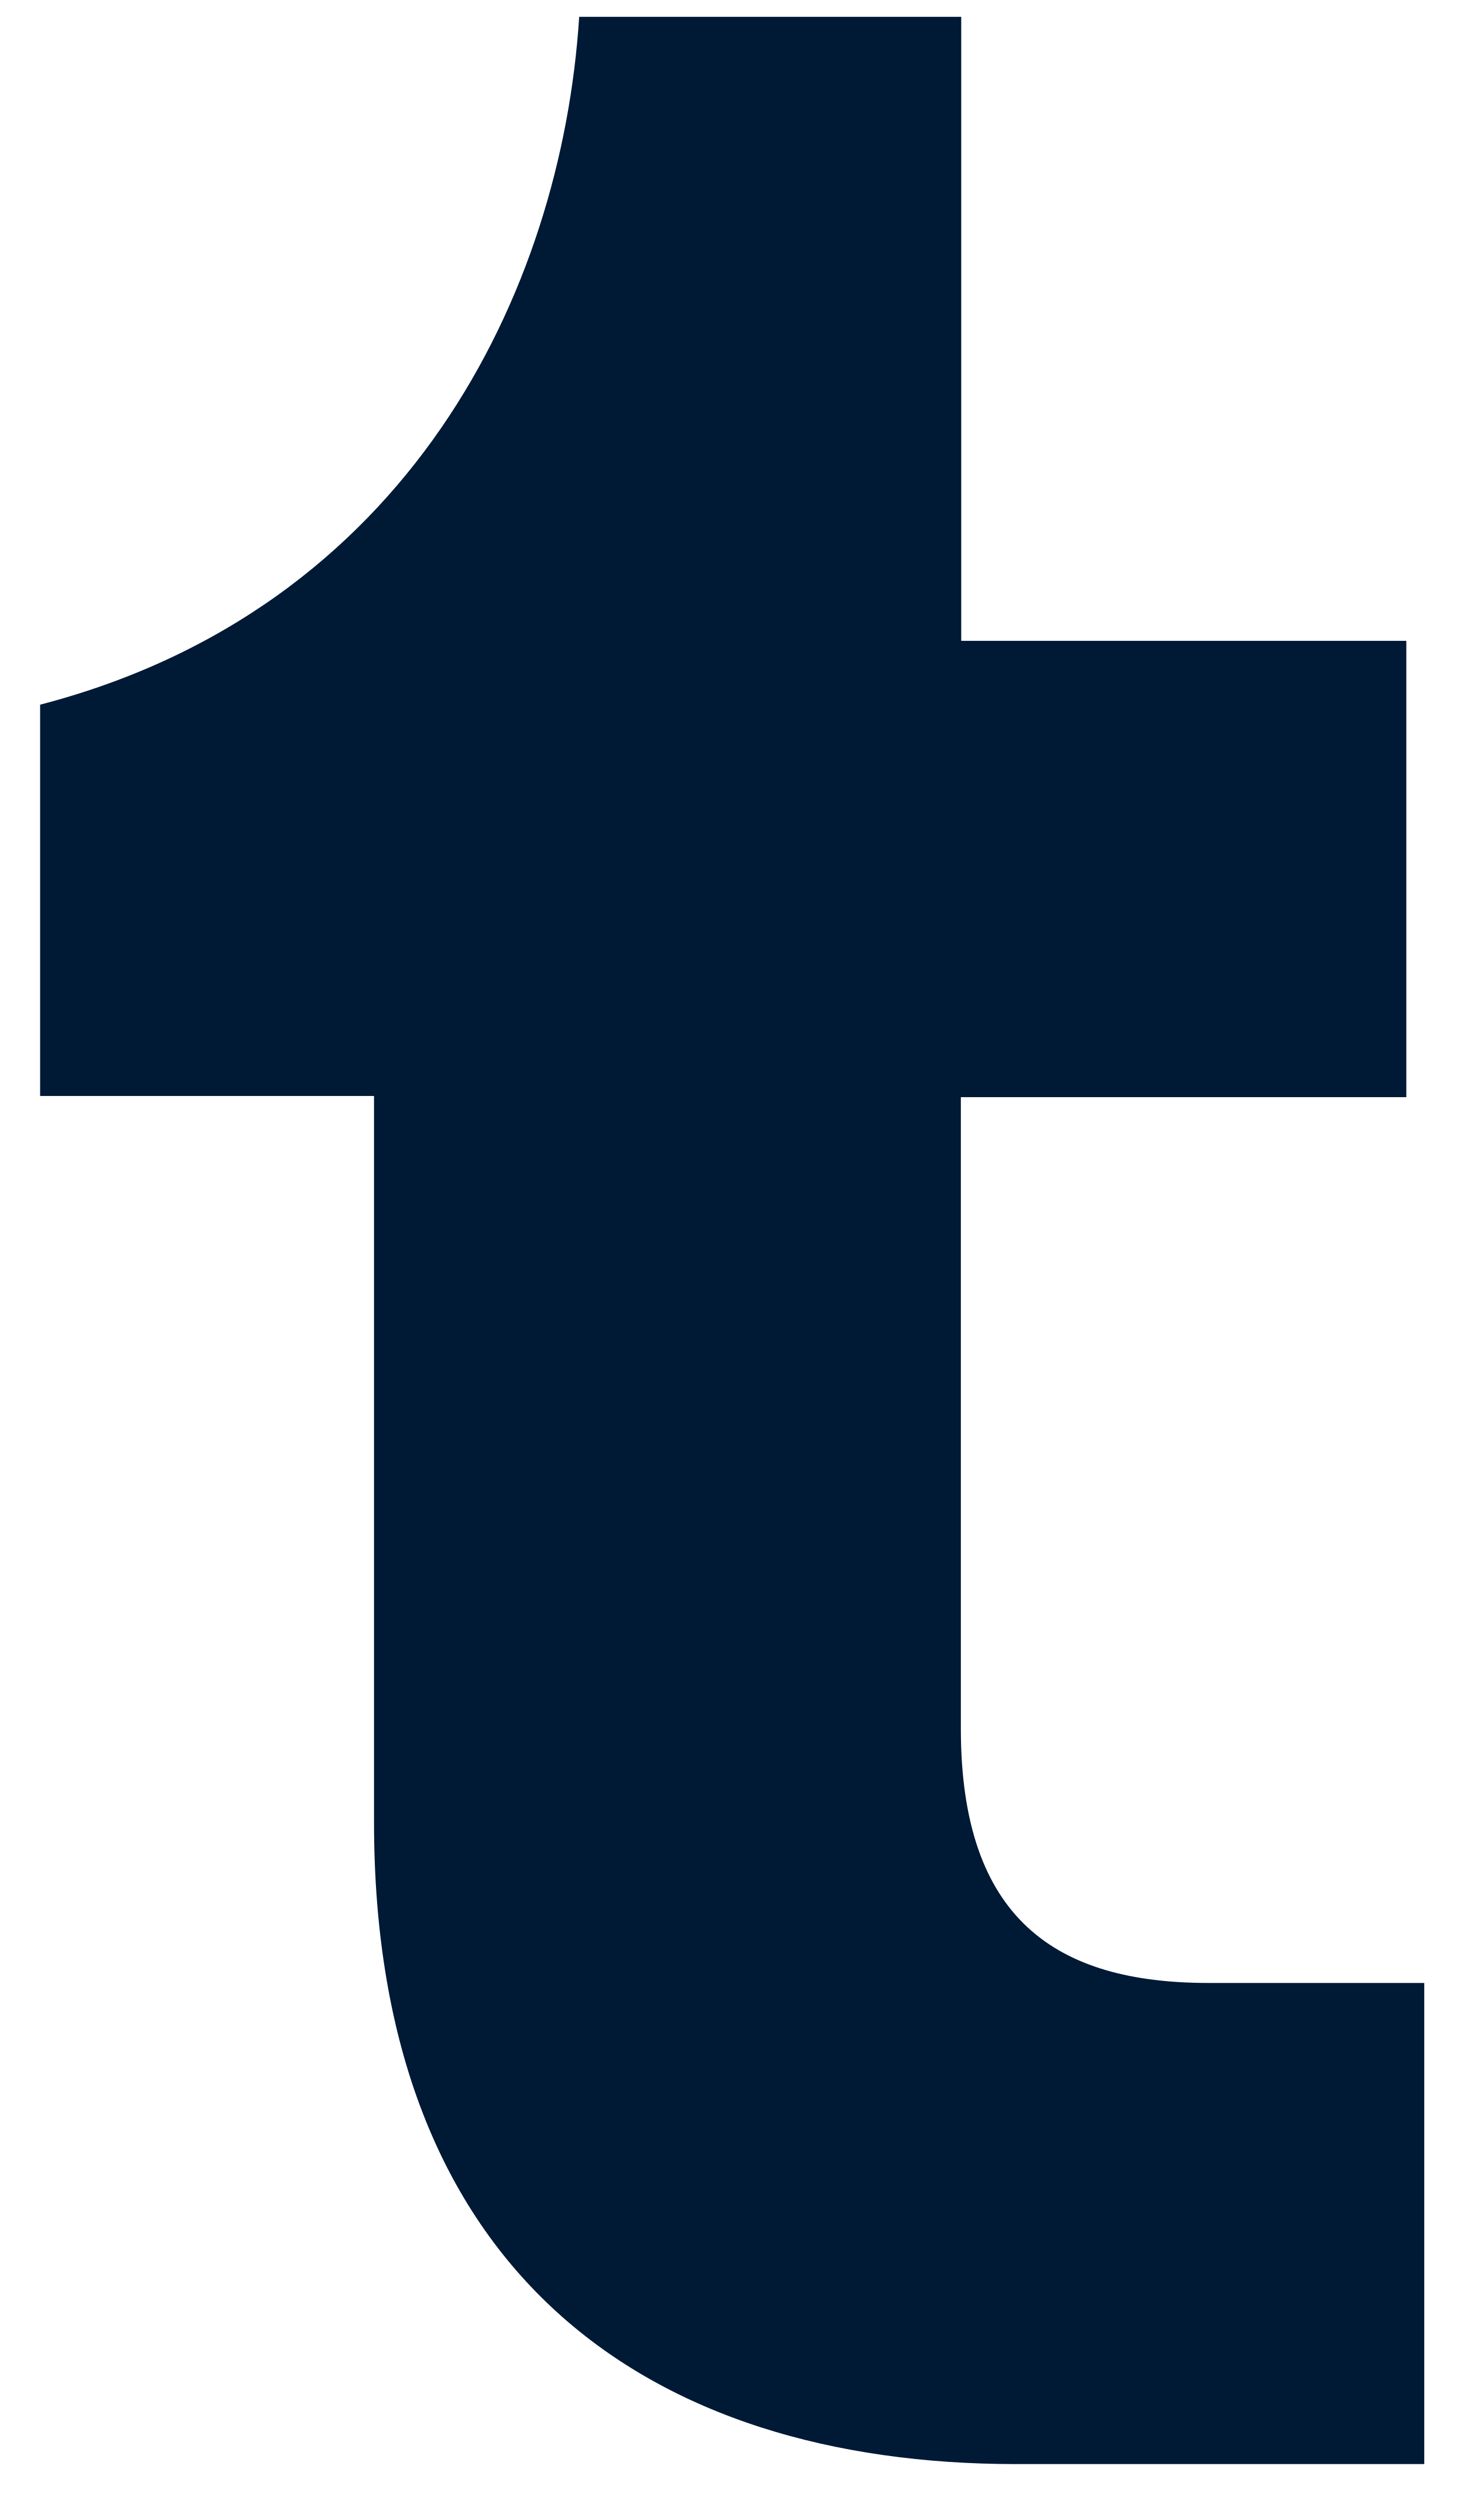 <svg xmlns="http://www.w3.org/2000/svg" viewBox="0 0 38.32 65.42"><defs><style>.cls-1{fill:#001935;}</style></defs><title>Brandmarks</title><g id="Tumblr"><path class="cls-1" d="M26.59,64.48c-9.63,0-16.8-5-16.8-16.8v-19H1.05V18.44c9.62-2.5,13.65-10.78,14.11-18h10V16.77H36.81V28.71H25.15V45.23c0,5,2.5,6.66,6.48,6.66h5.65V64.48Z"/></g></svg>